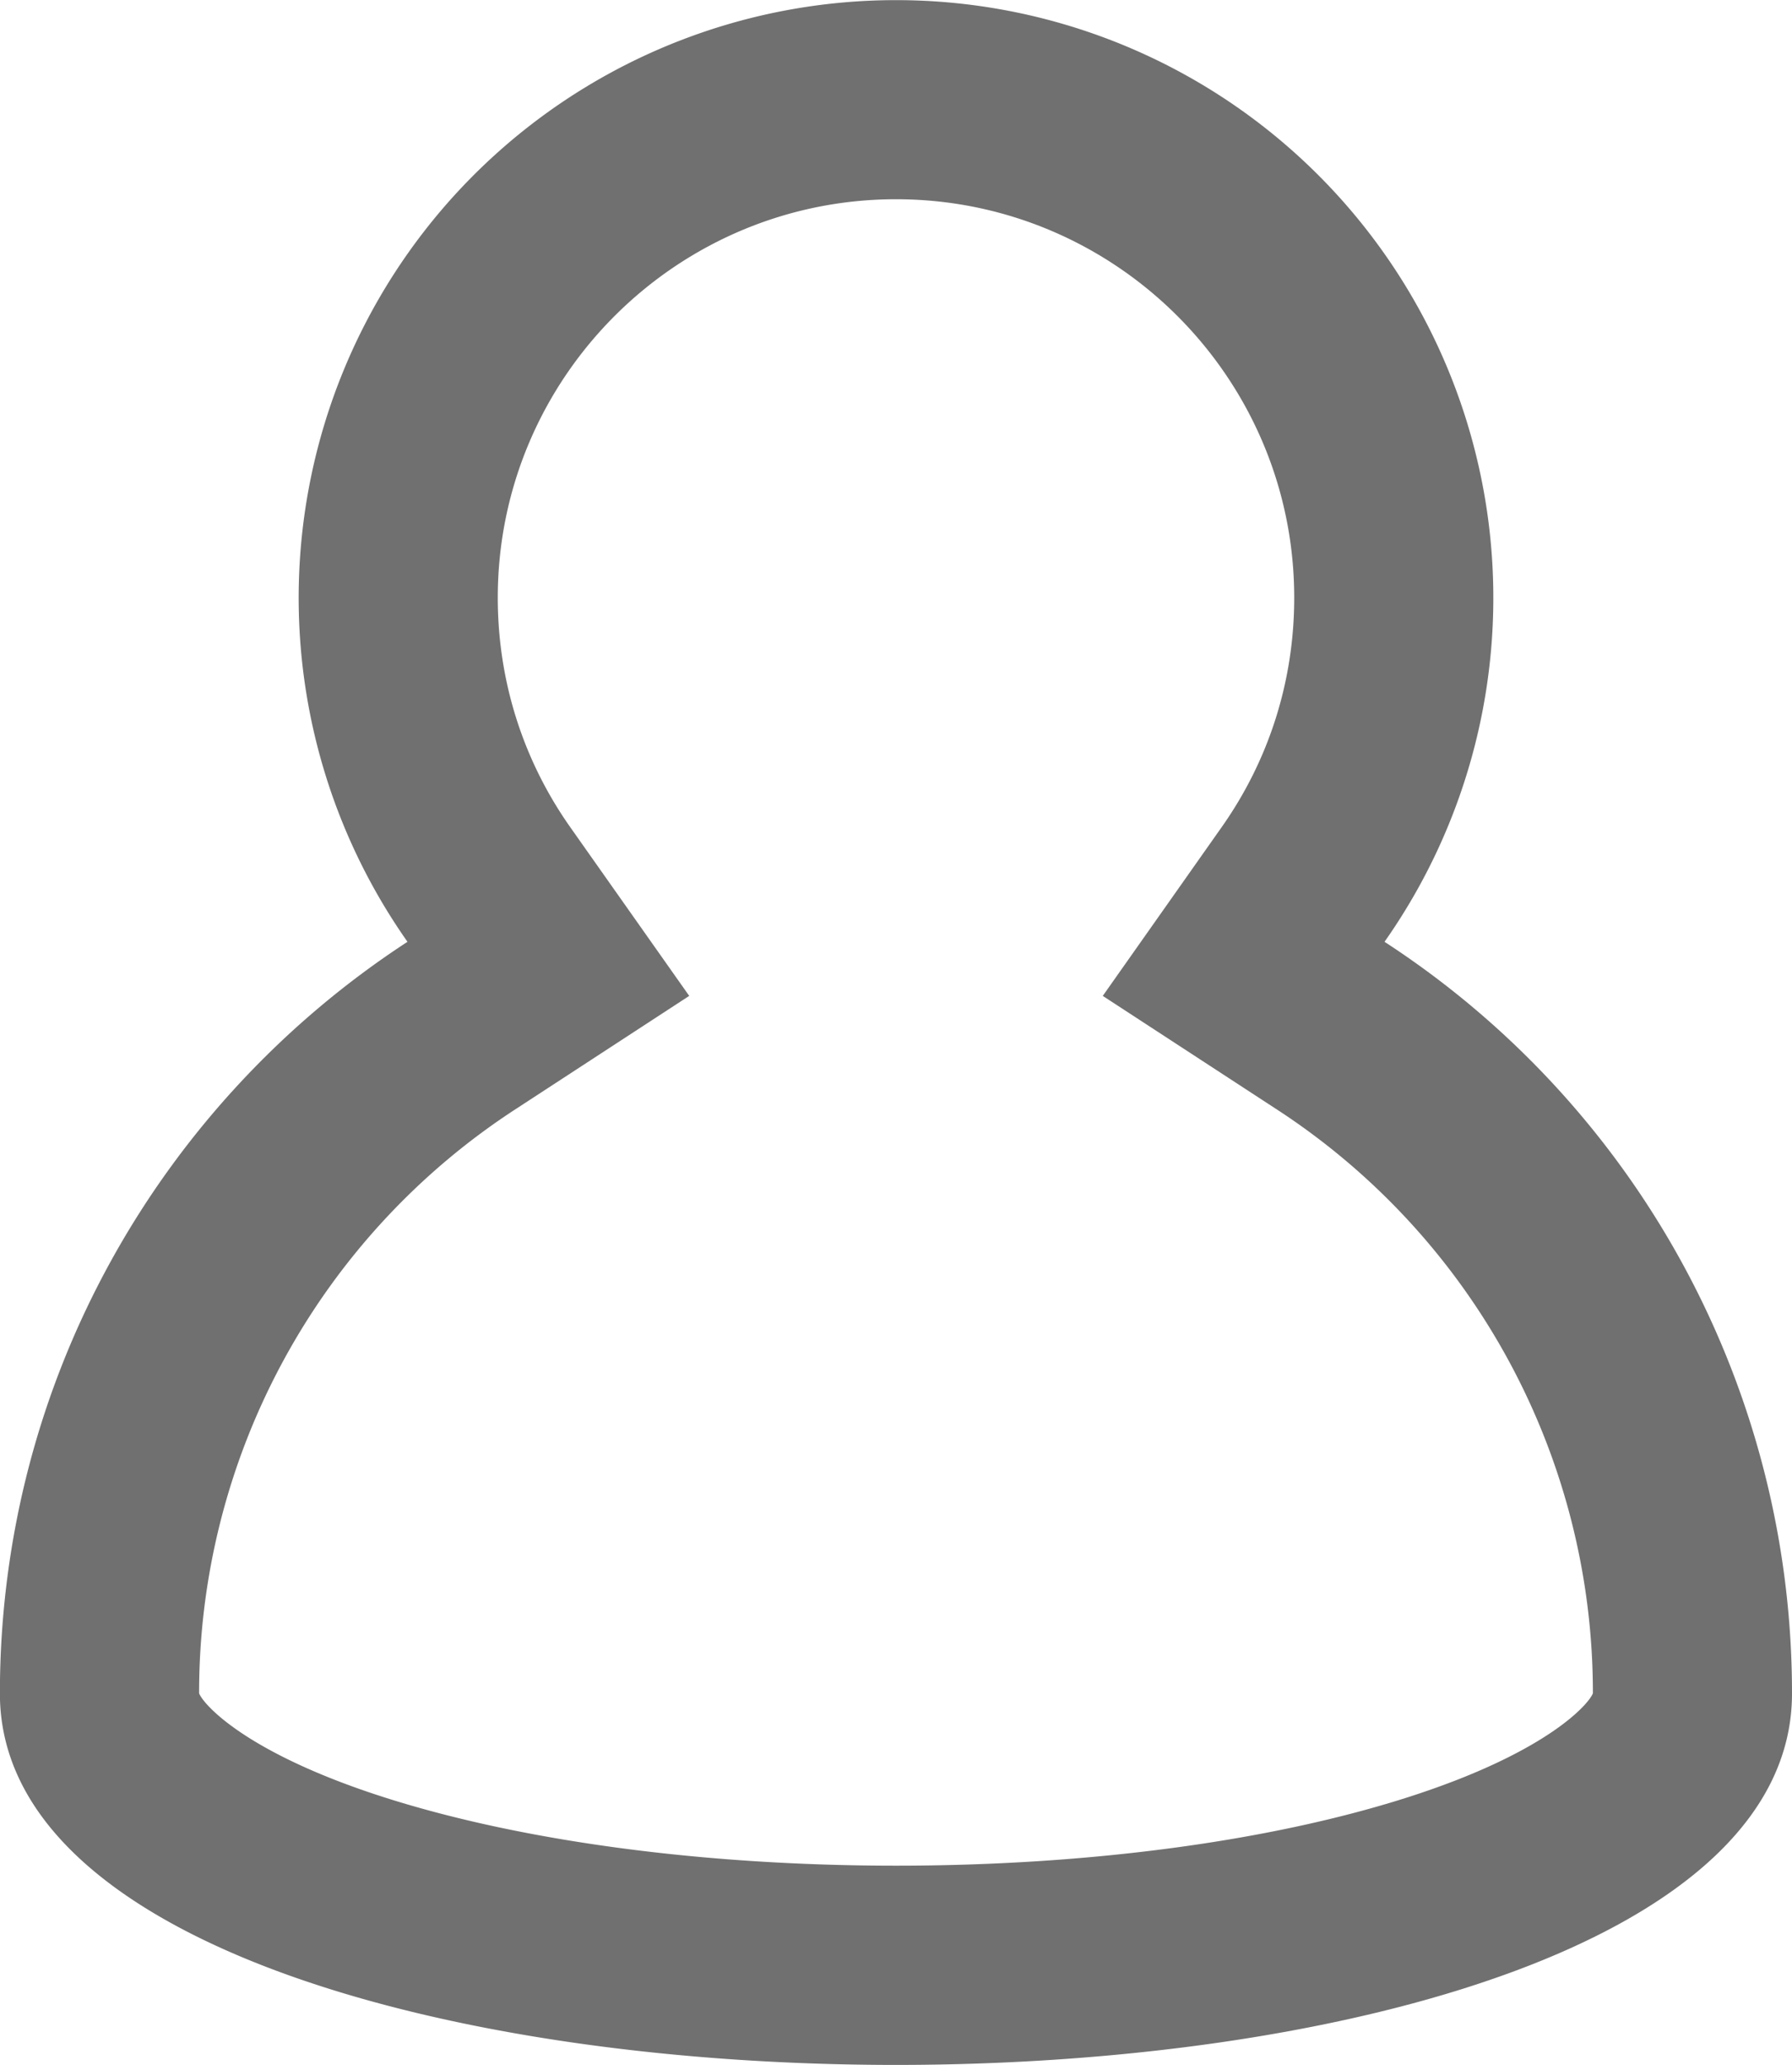 <svg xmlns="http://www.w3.org/2000/svg" viewBox="0 0 18 20.728">
    <defs>
        <style>
            .cls-1{fill:none}.cls-2,.cls-3{stroke:none}.cls-3{fill:#707070}
        </style>
    </defs>
    <g id="Union_1" class="cls-1" data-name="Union 1">
        <path d="M-449-3276a8.992 8.992 0 0 1 4.093-7.546A5.972 5.972 0 0 1-446-3287a6 6 0 0 1 6-6 6 6 0 0 1 6 6 5.972 5.972 0 0 1-1.093 3.454A8.992 8.992 0 0 1-431-3276c0 2.485-4.5 3.728-9 3.728s-9-1.243-9-3.728z" class="cls-2" transform="translate(449 3293)"/>
        <path d="M-440-3274.272c1.921 0 3.74-.242 5.12-.68 1.402-.445 1.834-.934 1.88-1.05a6.984 6.984 0 0 0-3.185-5.868l-1.738-1.133 1.195-1.695c.477-.676.728-1.471.728-2.302 0-2.206-1.794-4-4-4s-4 1.794-4 4c0 .83.251 1.626.727 2.302l1.196 1.695-1.738 1.133a6.985 6.985 0 0 0-3.185 5.868c.046.116.478.605 1.879 1.05 1.381.438 3.2.68 5.12.68m0 2c-4.5 0-9-1.243-9-3.728 0-3.16 1.63-5.94 4.094-7.546a6 6 0 1 1 9.814 0A8.992 8.992 0 0 1-431-3276c0 2.485-4.5 3.728-9 3.728z" class="cls-3" transform="translate(449 3293)"/>
    </g>
</svg>
